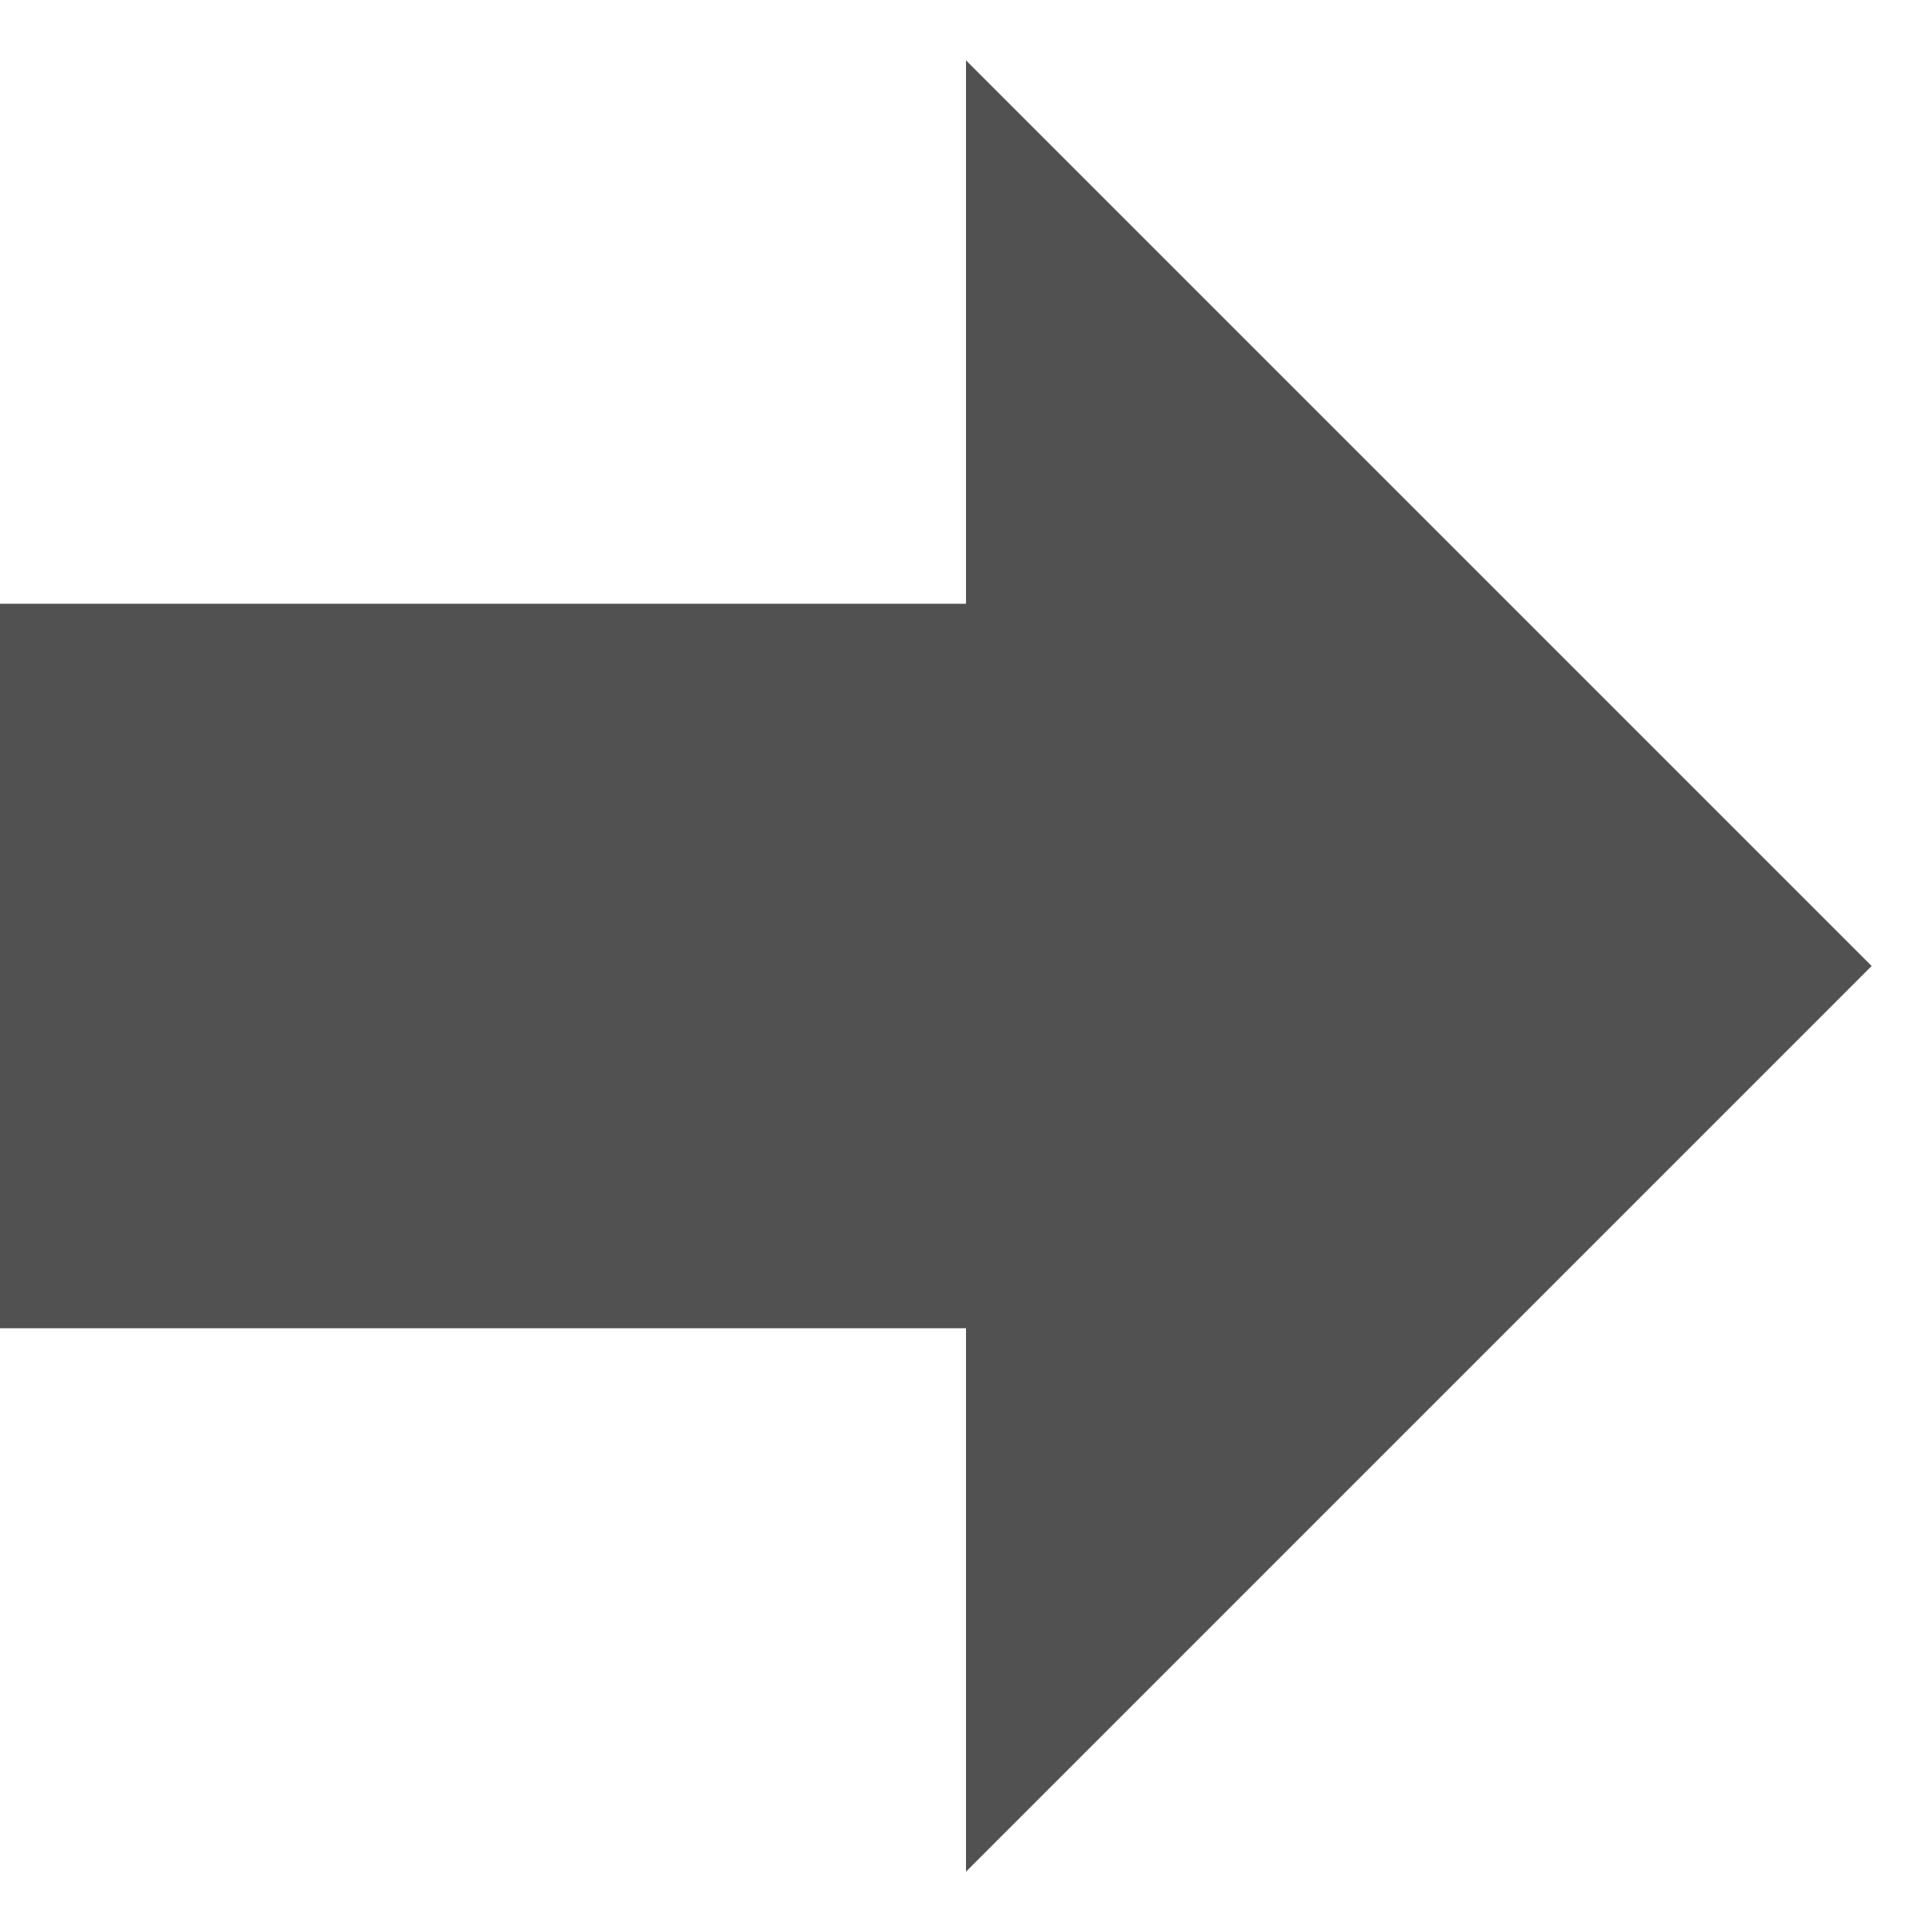 <?xml version="1.0" standalone="no"?><!DOCTYPE svg PUBLIC "-//W3C//DTD SVG 1.1//EN" "http://www.w3.org/Graphics/SVG/1.1/DTD/svg11.dtd"><svg t="1545541914331" class="icon" style="" viewBox="0 0 1024 1024" version="1.1" xmlns="http://www.w3.org/2000/svg" p-id="6319" xmlns:xlink="http://www.w3.org/1999/xlink" width="16" height="16"><defs><style type="text/css"></style></defs><path d="M992.01 512l-480.01-480.01 0 288.01-512 0 0 384 512 0 0 288.01z" p-id="6320" fill="#515151"></path></svg>